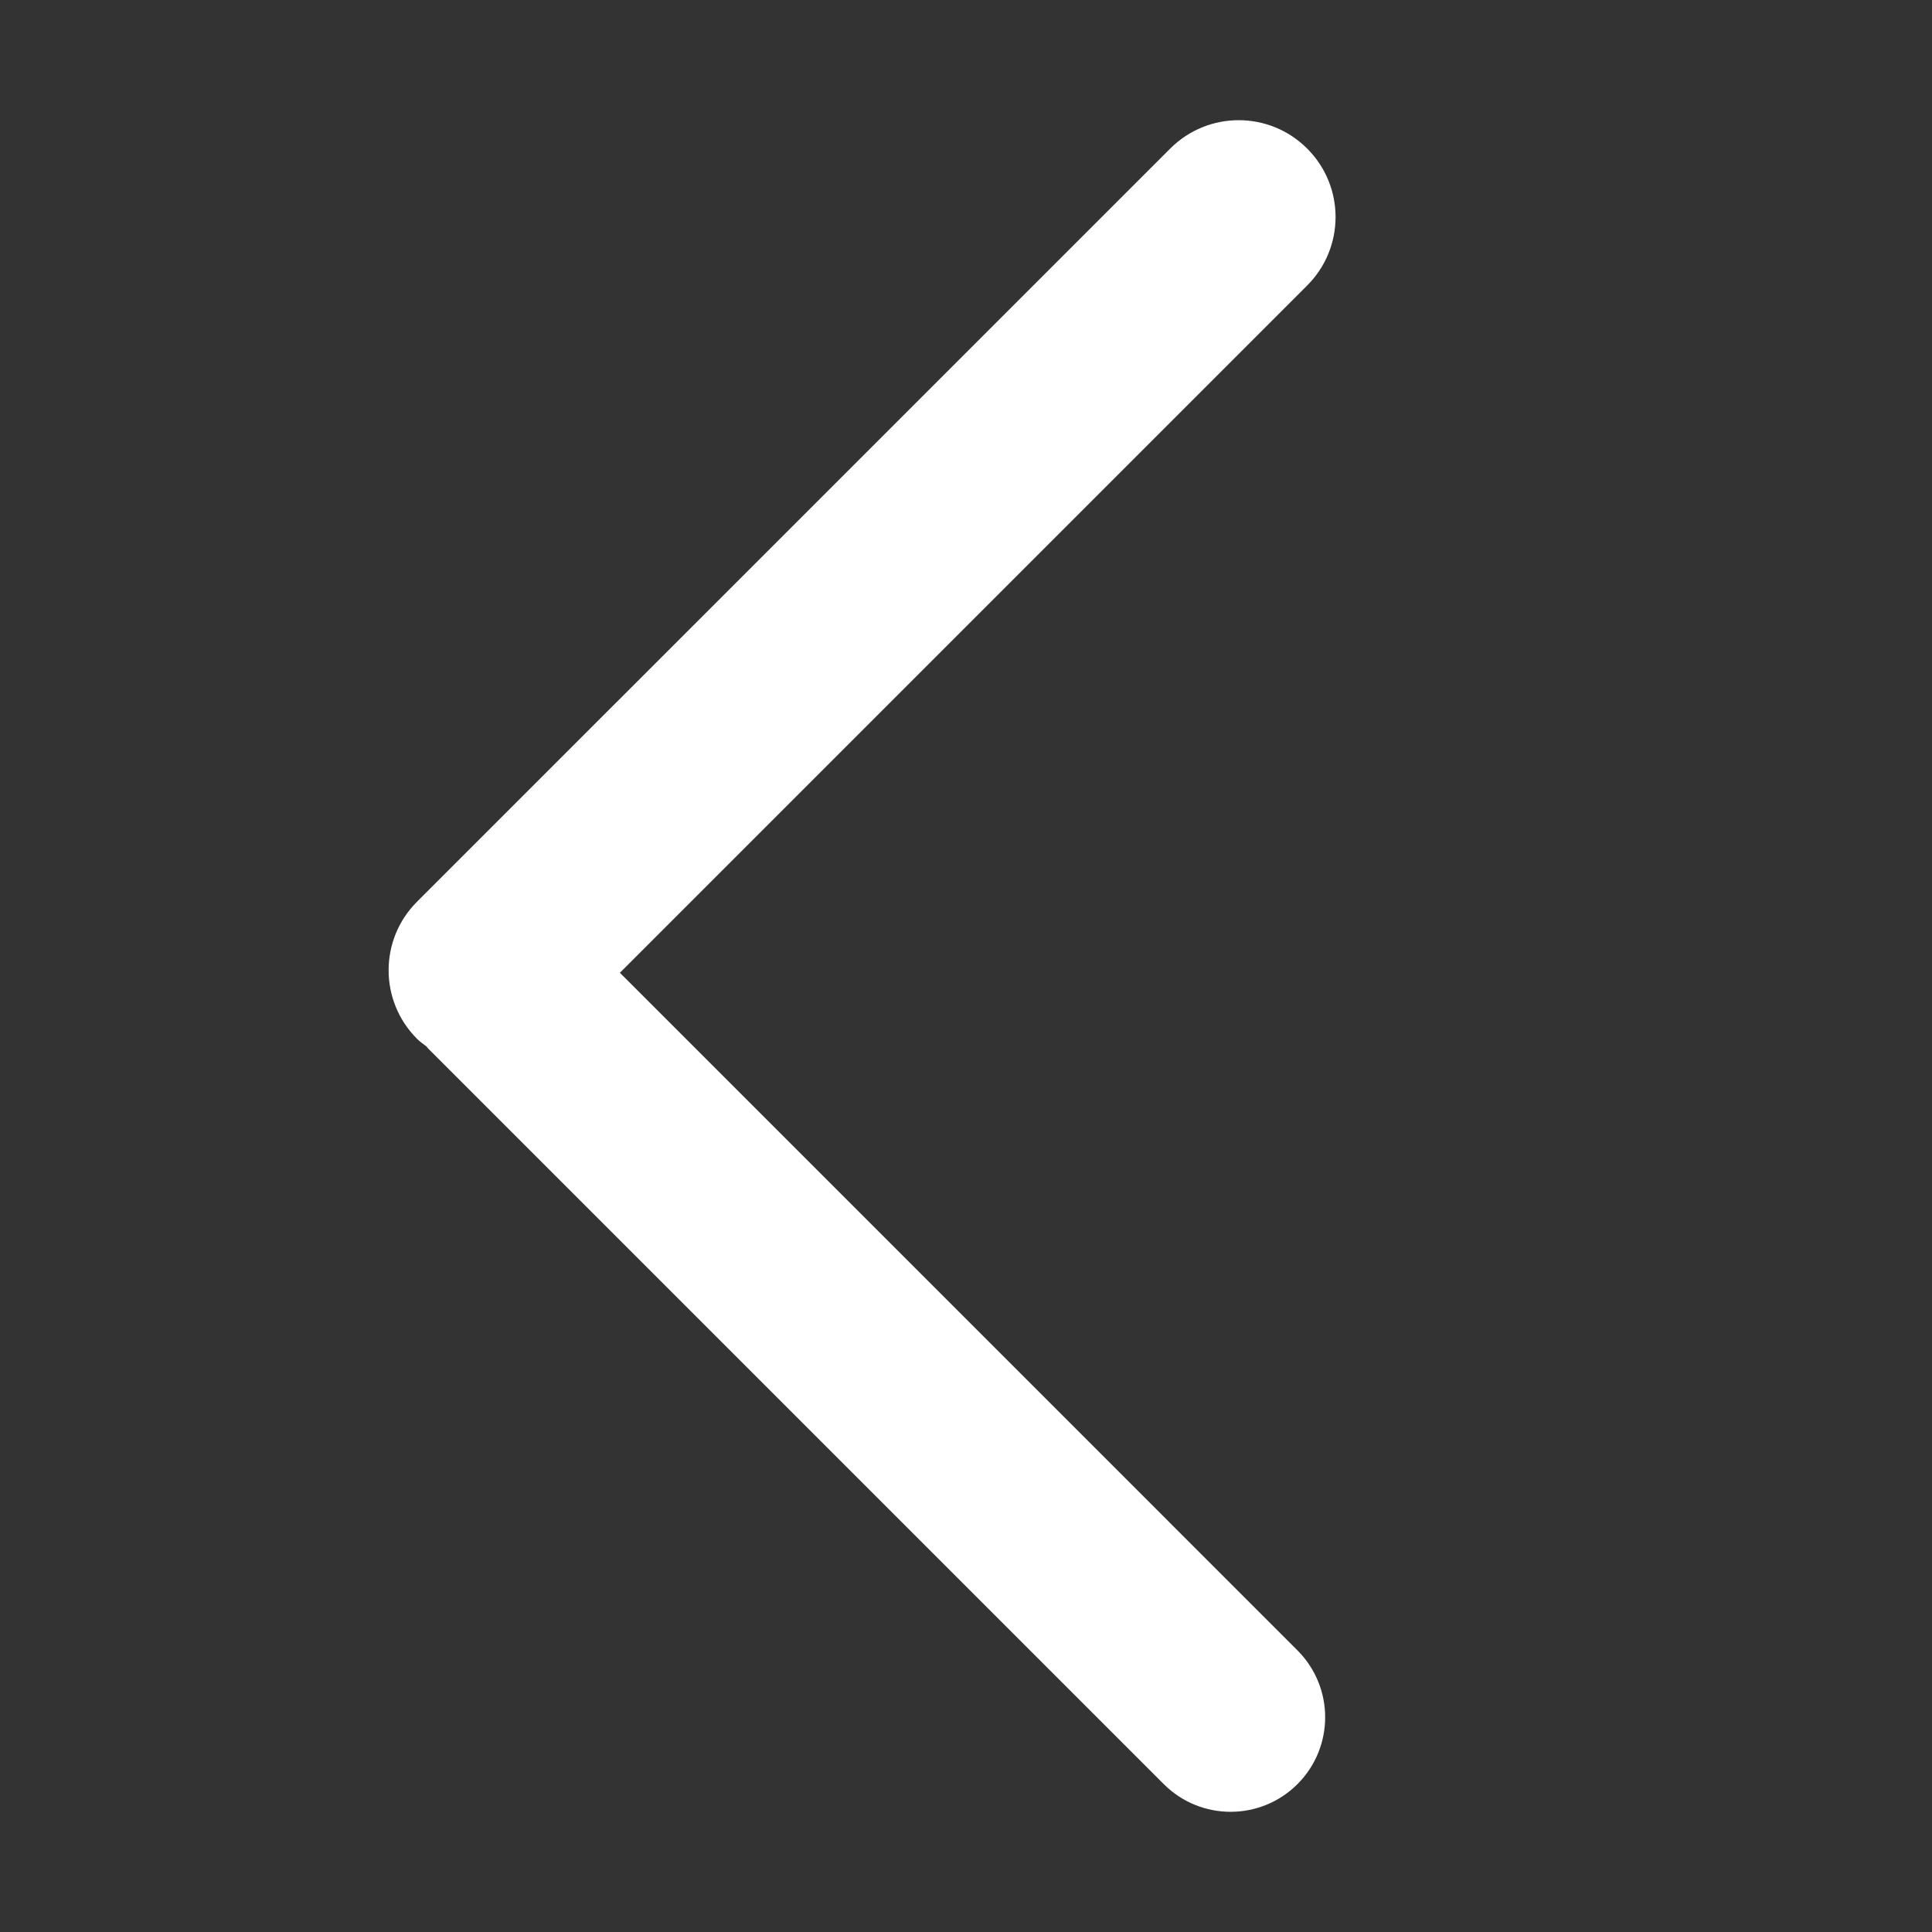 <?xml version="1.0" standalone="no"?><!DOCTYPE svg PUBLIC "-//W3C//DTD SVG 1.1//EN" "http://www.w3.org/Graphics/SVG/1.1/DTD/svg11.dtd"><svg t="1596279596685" class="icon" viewBox="0 0 1024 1024" version="1.1" xmlns="http://www.w3.org/2000/svg" p-id="3997" xmlns:xlink="http://www.w3.org/1999/xlink" width="200" height="200"><rect x="0" y="0" width="1024" height="1024" fill="#333333" stroke="none"/><defs><style type="text/css"></style></defs><path d="M328.555 515.588l364.265-364.265c20.074-20.049 20.074-52.553 0-72.577-20.024-20.049-52.528-20.049-72.577 0L220.992 477.971c-20.024 20.024-20.024 52.528 0 72.577 1.579 1.579 3.383 2.832 5.113 4.16 0.301 0.326 0.526 0.702 0.827 1.028l389.878 389.878c19.573 19.573 51.3 19.573 70.873 0s19.573-51.3 0-70.873L328.555 515.588z" fill="white" p-id="3998"></path></svg>